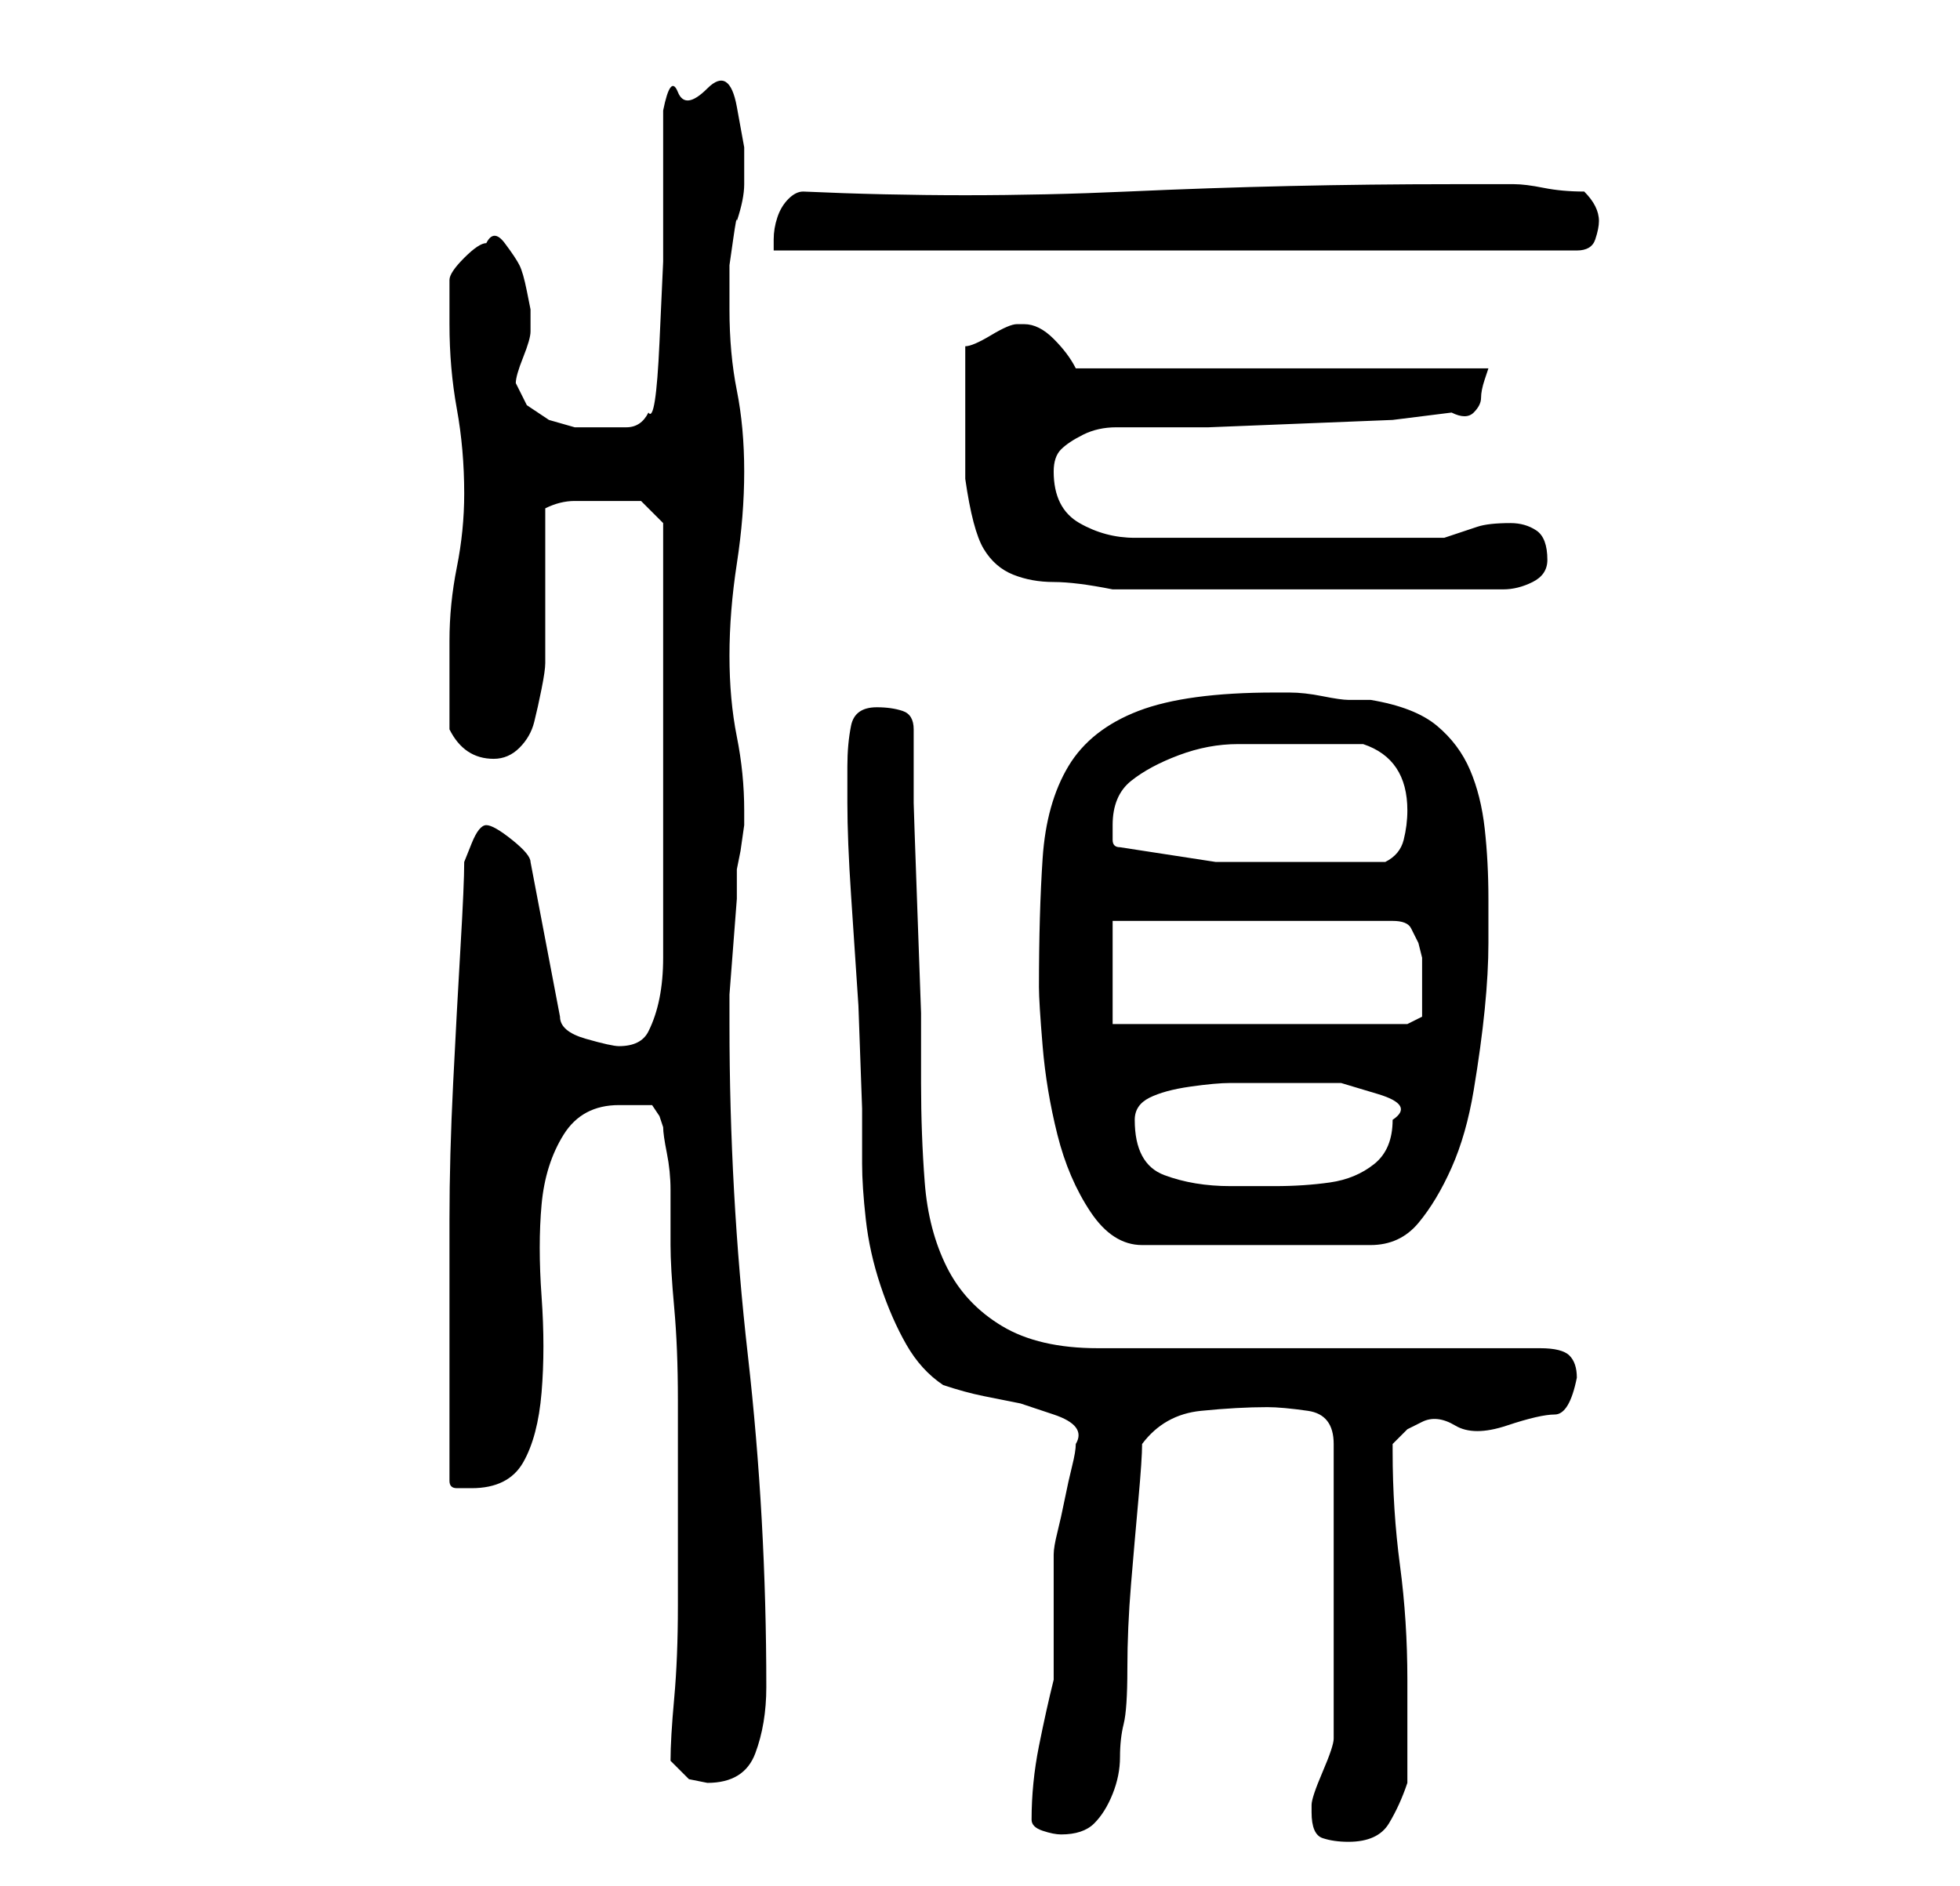 <?xml version="1.0" standalone="no"?>
<!DOCTYPE svg PUBLIC "-//W3C//DTD SVG 1.1//EN" "http://www.w3.org/Graphics/SVG/1.1/DTD/svg11.dtd" >
<svg xmlns="http://www.w3.org/2000/svg" xmlns:xlink="http://www.w3.org/1999/xlink" version="1.1" viewBox="-10 0 266 256">
   <path fill="currentColor"
d="M168 246q0 3 1.5 3.5t3.5 0.5q4 0 5.5 -2.5t2.5 -5.5v-14q0 -8 -1 -15.5t-1 -15.5v-1l2 -2t2 -1t4.5 0.5t7 0t6.5 -1.5t3 -5q0 -2 -1 -3t-4 -1h-60q-8 0 -13 -3t-7.5 -8t-3 -11.5t-0.5 -13.5v-9.5t-0.5 -14t-0.5 -14.5v-10q0 -2 -1.5 -2.5t-3.5 -0.5q-3 0 -3.5 2.5
t-0.5 5.5v5q0 5 0.5 12.5l1 15t0.5 14v7.5q0 3 0.5 7.5t2 9t3.5 8t5 5.5q3 1 5.5 1.5l5 1t4.5 1.5t3 4q0 1 -0.5 3t-1 4.5t-1 4.5t-0.5 3v3v5v6v3q-1 4 -2 9t-1 10q0 1 1.5 1.5t2.5 0.5q3 0 4.5 -1.5t2.5 -4t1 -5t0.5 -4.5t0.5 -7.5t0.5 -11.5t1 -11.5t0.5 -7.5q3 -4 8 -4.5
t9 -0.5q2 0 5.5 0.5t3.5 4.5v40q0 1 -1.5 4.5t-1.5 4.5v0.5v0.5zM81 239l2.5 2.5t2.5 0.5q5 0 6.5 -4t1.5 -9q0 -23 -2.5 -45t-2.5 -45v-4t0.5 -6.5t0.5 -6.5v-4l0.5 -2.5t0.5 -3.5v-0.5v-1.5q0 -5 -1 -10t-1 -11t1 -12.5t1 -12.5t-1 -11t-1 -11v-2v-4t0.5 -3.5t0.5 -2.5
q1 -3 1 -5v-5t-1 -5.5t-4 -2.5t-4 0.5t-2 2.5v9.5v11t-0.5 11t-1.5 9.5q-1 2 -3 2h-4h-3t-3.5 -1l-3 -2t-1.5 -3q0 -1 1 -3.5t1 -3.5v-1v-2t-0.5 -2.5t-1 -3.5t-2 -3t-2.5 0q-1 0 -3 2t-2 3v6q0 6 1 11.5t1 11.5q0 5 -1 10t-1 10v3v3v4v2q1 2 2.5 3t3.5 1t3.5 -1.5t2 -3.5
t1 -4.5t0.5 -3.5v-21q2 -1 4 -1h5h4t3 3v57v2q0 3 -0.5 5.5t-1.5 4.5t-4 2q-1 0 -4.5 -1t-3.5 -3l-4 -21q0 -1 -2.5 -3t-3.5 -2t-2 2.5l-1 2.5q0 3 -0.5 11.5t-1 18.5t-0.5 18.5v11.5v12v12q0 1 1 1h2q5 0 7 -3.5t2.5 -9.5t0 -13t0 -12.5t3 -9.5t7.5 -4h2h2.5t1 1.5l0.5 1.5
q0 1 0.5 3.5t0.5 5v5v2.5q0 3 0.5 8.5t0.5 12.5v14v14q0 7 -0.5 12.5t-0.5 8.5zM131 134q0 2 0.5 8t2 12t4.5 10.5t7 4.5h31q4 0 6.5 -3t4.5 -7.5t3 -10.5t1.5 -11t0.5 -9v-6q0 -5 -0.5 -9.5t-2 -8t-4.5 -6t-9 -3.5h-3q-1 0 -3.5 -0.5t-4.5 -0.5h-2q-12 0 -18.5 2.5
t-9.5 7.5t-3.5 12.5t-0.5 17.5zM144 152q0 -2 2 -3t5.5 -1.5t5.5 -0.5h5h4h6t5 1.5t2 3.5q0 4 -2.5 6t-6 2.5t-7.5 0.5h-6q-5 0 -9 -1.5t-4 -7.5zM141 139v-14h38q2 0 2.5 1l1 2t0.5 2v2v3v3l-1 0.5l-1 0.5h-40zM142 115q-1 0 -1 -1v-2q0 -4 2.5 -6t6.5 -3.5t8 -1.5h7h4.5
h5.5q6 2 6 9q0 2 -0.5 4t-2.5 3h-6h-5h-12t-13 -2zM121 56v9q1 7 2.5 9.5t4 3.5t5.5 1t8 1h53q2 0 4 -1t2 -3q0 -3 -1.5 -4t-3.5 -1q-3 0 -4.5 0.5l-4.5 1.5h-42q-4 0 -7.5 -2t-3.5 -7q0 -2 1 -3t3 -2t4.5 -1h3.5h9t12.5 -0.5t12.5 -0.5t8 -1q2 1 3 0t1 -2t0.5 -2.5
l0.5 -1.5h-56q-1 -2 -3 -4t-4 -2h-1q-1 0 -3.5 1.5t-3.5 1.5v9zM99 26q-1 0 -2 1t-1.5 2.5t-0.5 3v1.5h109q2 0 2.5 -1.5t0.5 -2.5t-0.5 -2t-1.5 -2q-3 0 -5.5 -0.5t-4 -0.5h-4.5h-4q-22 0 -44 1t-44 0z" />
</svg>
